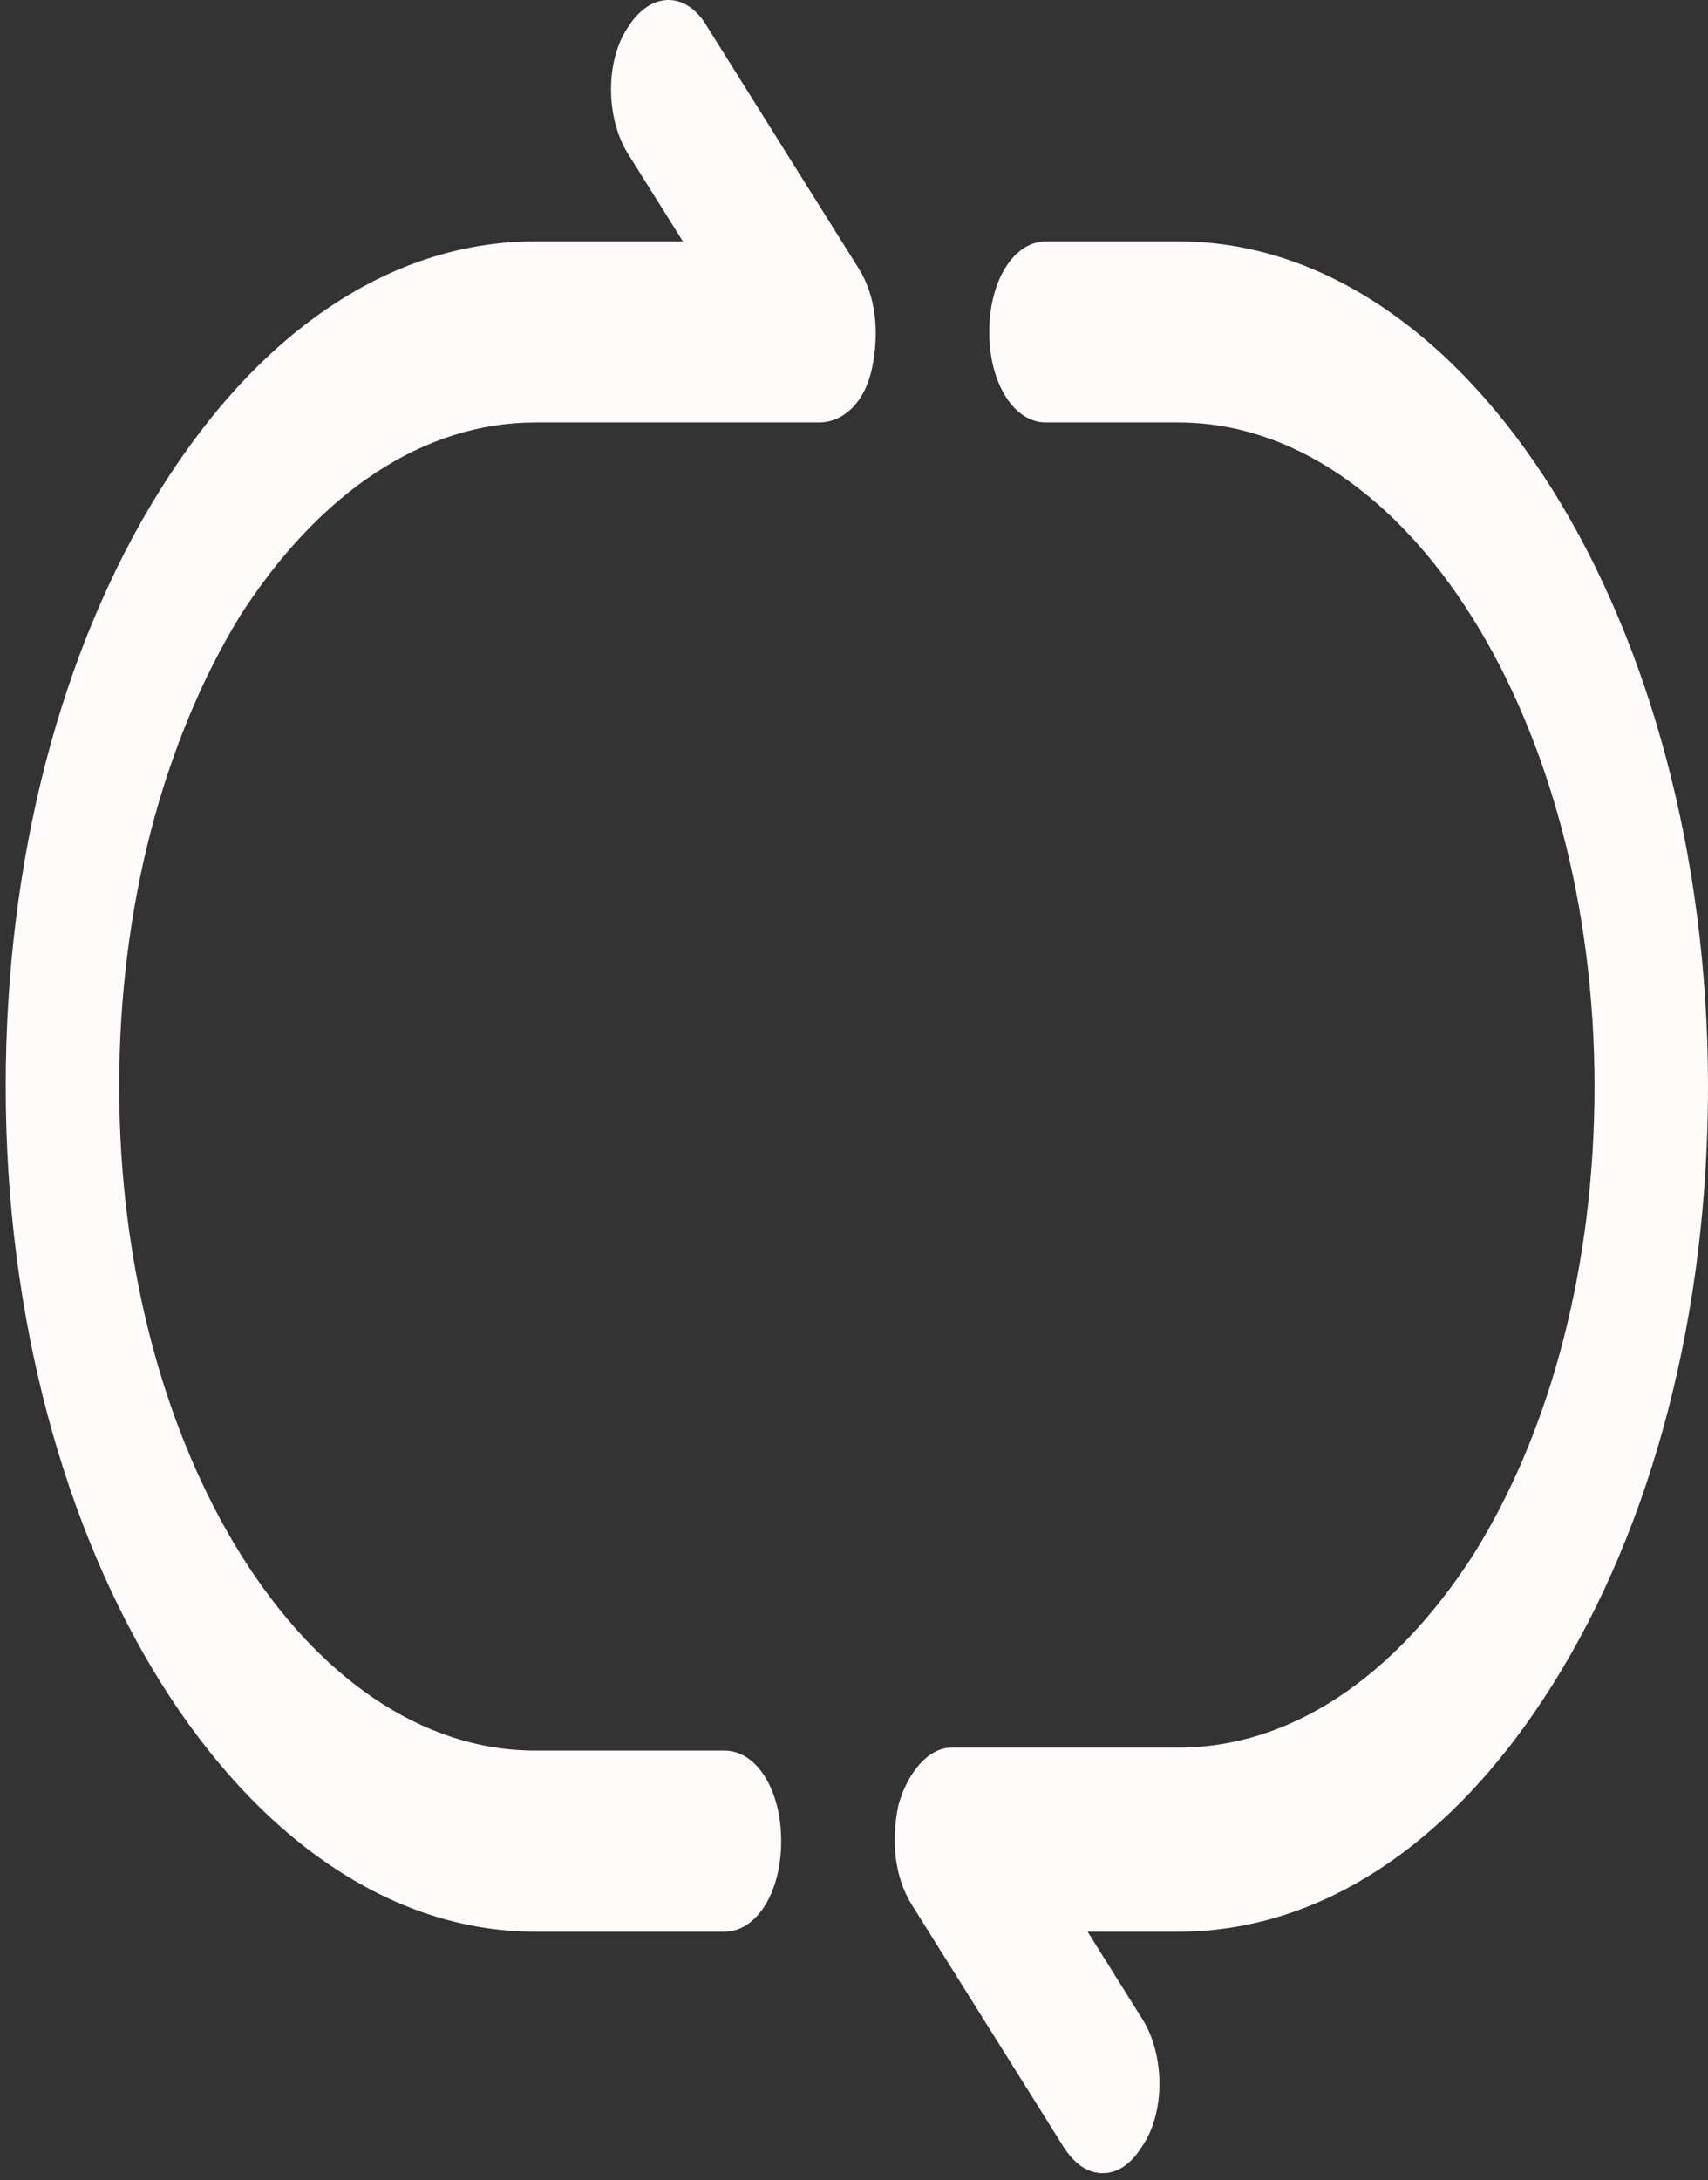 <svg width="210" height="268" viewBox="0 0 210 268" fill="none" xmlns="http://www.w3.org/2000/svg" xmlns:xlink="http://www.w3.org/1999/xlink">
<rect x="0" y="0" width="210" height="268" fill="#333333" stroke="none"/>
<path d="M135.583,267.116C133.72,267.116 132.094,266 130.695,263.784L112.091,234.102C110.002,230.77 109.529,226.306 110.465,221.856C111.628,217.77 114.19,214.812 116.978,214.812L144.885,214.812C158.601,214.812 171.391,206.276 181.167,191.074C190.697,175.842 196.047,155.437 196.047,133.553C196.047,88.653 173.028,51.931 144.886,51.931L128.607,51.931C124.655,51.931 121.63,47.105 121.63,40.801C121.63,34.496 124.655,29.67 128.607,29.67L144.886,29.67C180.694,29.67 210,76.425 210,133.553C210,161.379 203.26,187.349 190.933,207.016C178.606,226.684 162.326,237.436 144.885,237.436L133.721,237.436L140.461,248.19C143.25,252.638 143.25,259.696 140.461,263.77C139.071,266 137.445,267.116 135.583,267.116ZM89.072,237.436L65.817,237.436C30.008,237.436 0.702,190.681 0.702,133.553C0.702,105.727 7.442,79.757 19.77,60.089C32.097,40.422 48.376,29.67 65.817,29.67L83.958,29.67L77.218,18.916C74.429,14.467 74.429,7.409 77.218,3.337C80.007,-1.112 84.431,-1.112 86.983,3.337L105.587,33.018C107.677,36.351 108.149,40.815 107.214,45.264C106.278,49.699 103.489,51.931 100.7,51.931L65.817,51.931C52.101,51.931 39.311,60.467 29.535,75.669C20.005,91.263 14.655,111.669 14.655,133.554C14.655,178.454 37.674,215.176 65.816,215.176L89.072,215.176C93.023,215.176 96.048,220.002 96.048,226.306C96.048,232.61 93.024,237.436 89.072,237.436Z" fill="#FFFBFB"/>
</svg>
